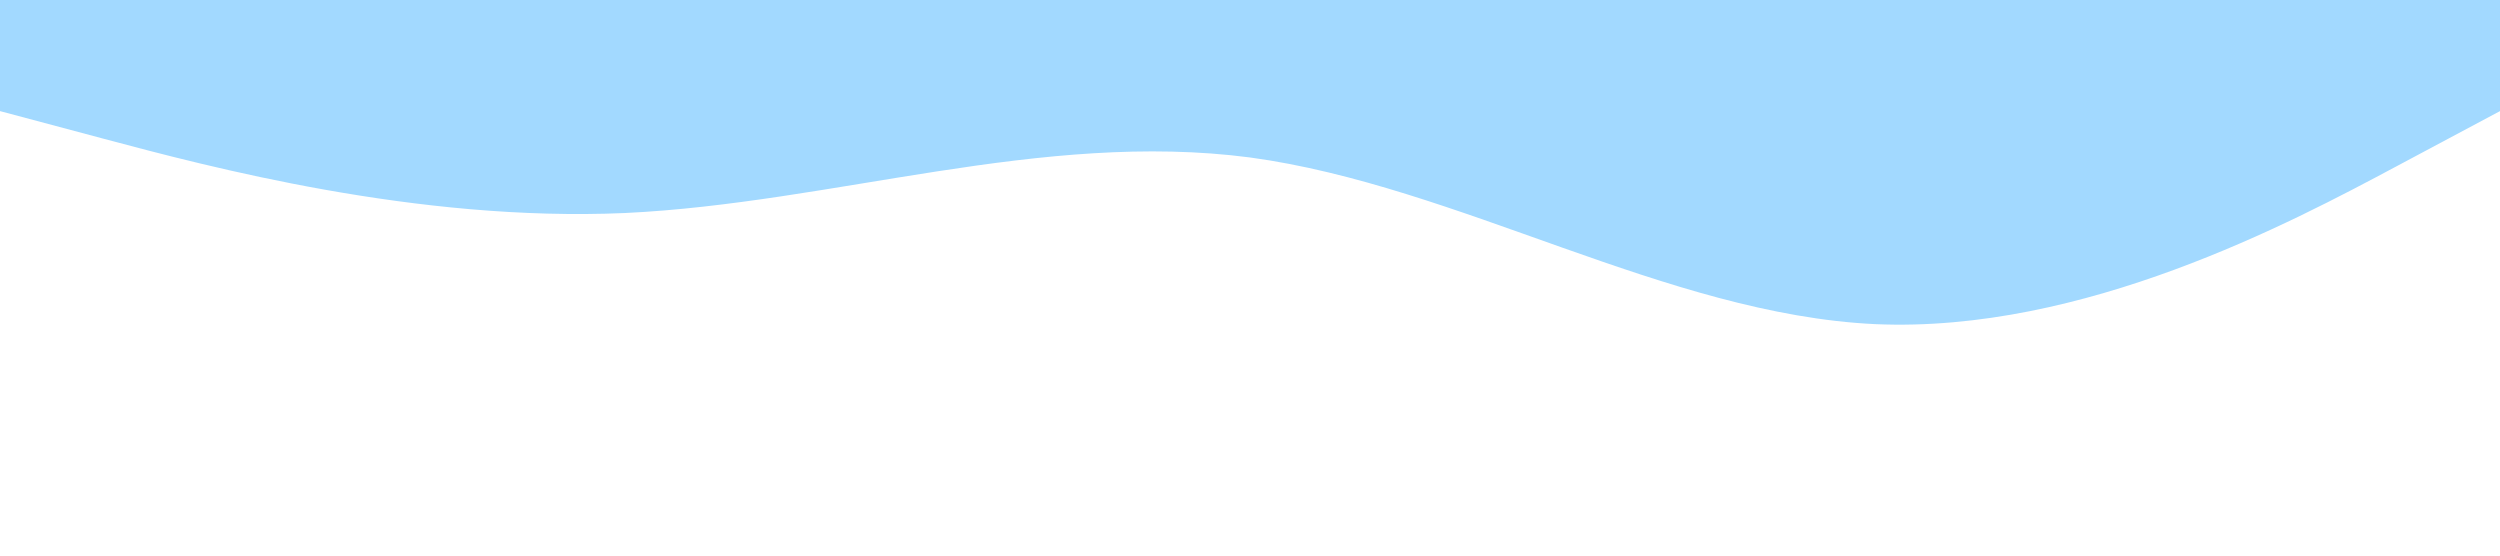 <svg xmlns="http://www.w3.org/2000/svg" viewBox="0 0 1440 320"><path fill="#a2d9ff" fill-opacity="1" d="M0,64L60,80C120,96,240,128,360,122.7C480,117,600,75,720,90.7C840,107,960,181,1080,186.7C1200,192,1320,128,1380,96L1440,64L1440,0L1380,0C1320,0,1200,0,1080,0C960,0,840,0,720,0C600,0,480,0,360,0C240,0,120,0,60,0L0,0Z"></path></svg>